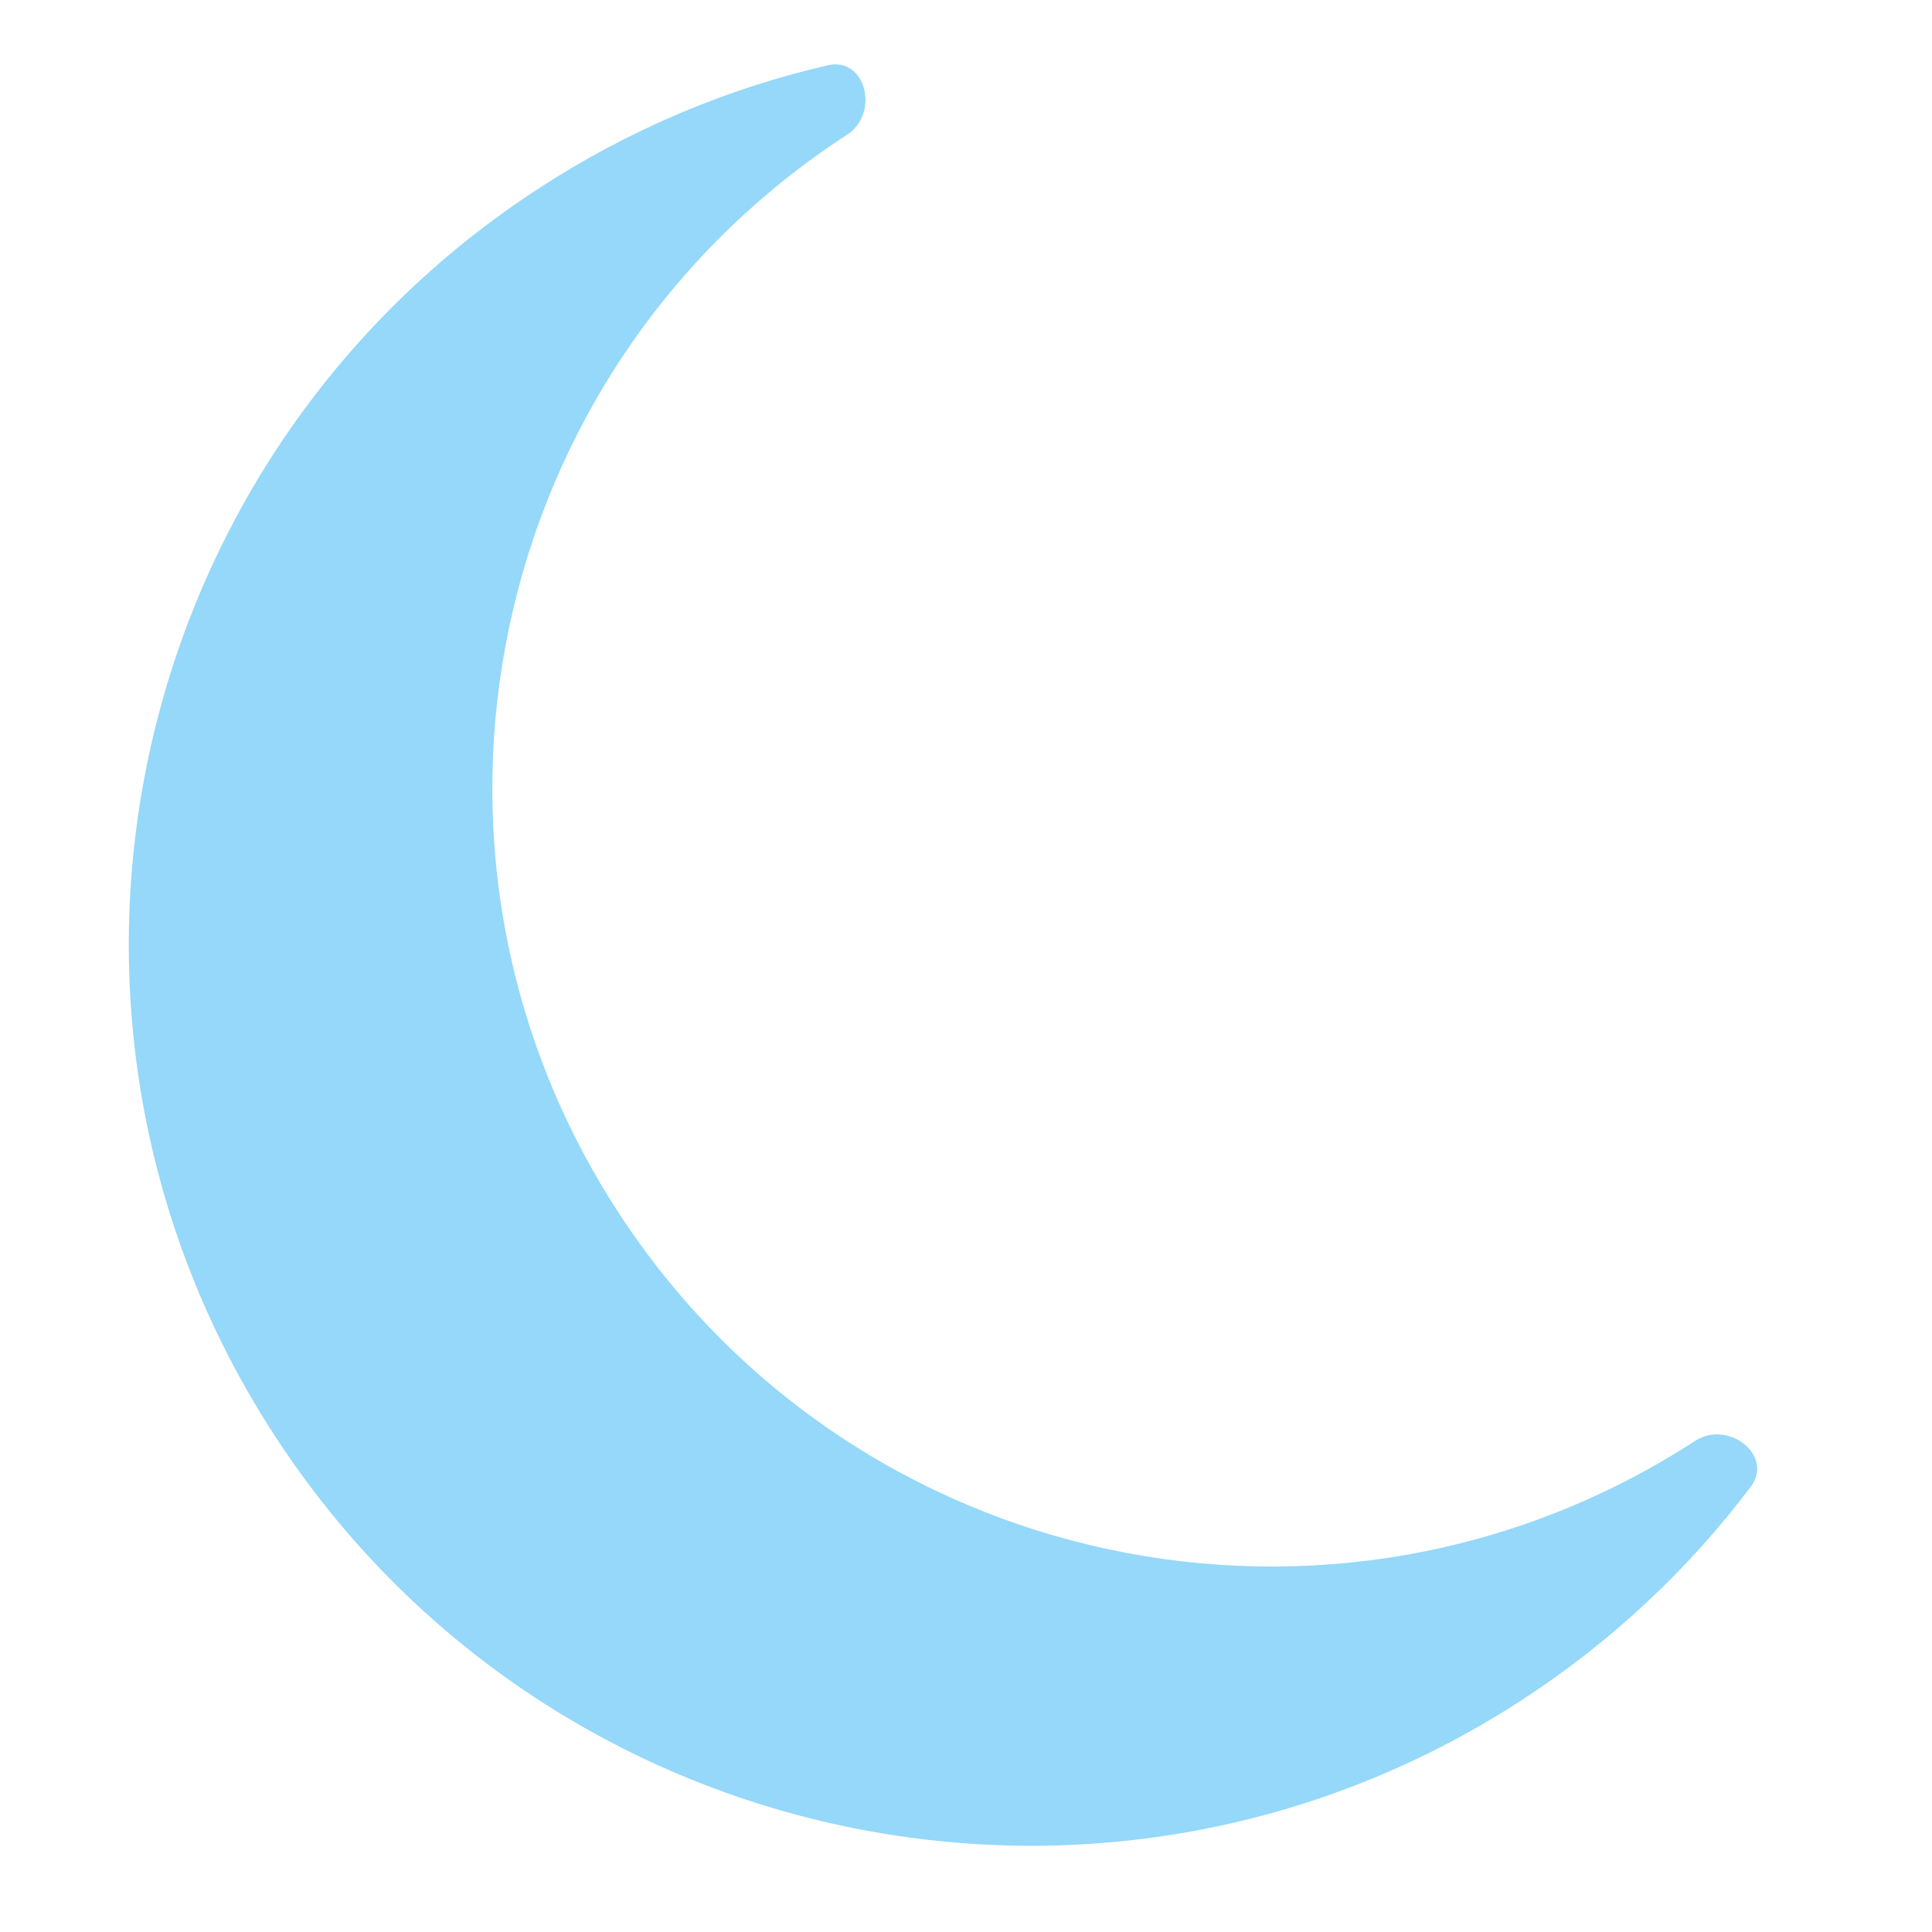 <svg width="30" height="30" viewBox="0 0 30 30" fill="none" xmlns="http://www.w3.org/2000/svg">
<path d="M12.851 1.014C13.445 0.877 13.664 1.76 13.152 2.093C7.552 5.73 5.96 13.218 9.597 18.818C13.234 24.419 20.722 26.01 26.323 22.373C26.835 22.041 27.552 22.6 27.185 23.087C26.228 24.357 25.037 25.484 23.627 26.401C17.142 30.612 8.471 28.769 4.26 22.284C0.049 15.799 1.892 7.129 8.377 2.918C9.787 2.002 11.302 1.372 12.851 1.014Z" fill="#95D8F9"/>
</svg>

